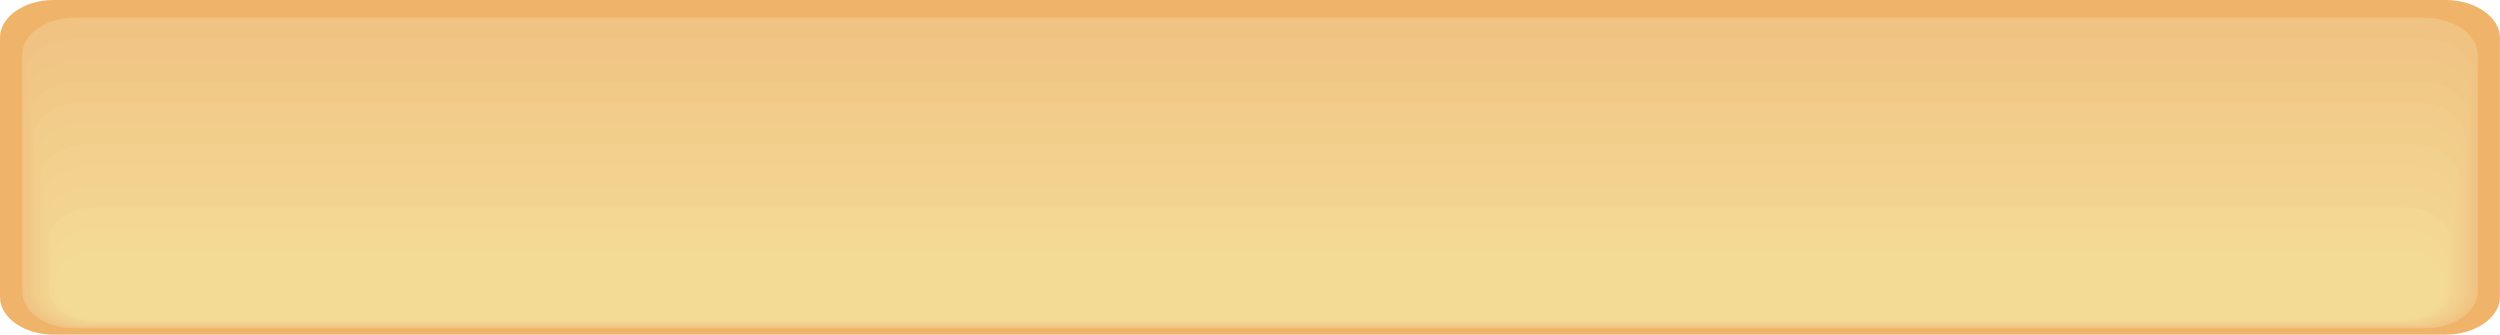 <svg width="455" height="61" viewBox="0 0 455 61" fill="none" xmlns="http://www.w3.org/2000/svg">
<path fill-rule="evenodd" clip-rule="evenodd" d="M9.761 0H445.084C450.49 0 454.995 3.104 454.995 6.854V54.055C454.995 57.805 450.49 60.908 445.084 60.908H9.761C4.355 60.908 0 57.805 0 54.055V6.854C0 3.104 4.355 0 9.761 0Z" fill="#EFB469"/>
<path fill-rule="evenodd" clip-rule="evenodd" d="M13.516 3.233H441.332C446.587 3.233 450.942 6.337 450.942 9.958V53.02C450.942 56.77 446.587 59.745 441.332 59.745H13.516C8.26 59.745 4.055 56.77 4.055 53.02V9.958C4.055 6.337 8.26 3.233 13.516 3.233Z" fill="#F1C383"/>
<path fill-rule="evenodd" clip-rule="evenodd" d="M13.966 7.113C156.321 7.113 298.676 7.113 441.031 7.113C446.136 7.113 450.341 10.087 450.341 13.708C450.341 26.769 450.341 39.959 450.341 53.02C450.341 56.641 446.136 59.615 441.031 59.615C298.676 59.615 156.321 59.615 13.966 59.615C8.71 59.615 4.506 56.641 4.506 53.02C4.506 39.959 4.506 26.769 4.506 13.708C4.506 10.087 8.71 7.113 13.966 7.113Z" fill="#F1C585"/>
<path fill-rule="evenodd" clip-rule="evenodd" d="M14.416 10.992C156.471 10.992 298.525 10.992 440.58 10.992C445.685 10.992 449.89 13.837 449.89 17.458C449.89 29.355 449.89 41.123 449.89 52.891C449.89 56.511 445.685 59.486 440.58 59.486C298.525 59.486 156.471 59.486 14.416 59.486C9.311 59.486 5.106 56.511 5.106 52.891C5.106 41.123 5.106 29.355 5.106 17.458C5.106 13.837 9.311 10.992 14.416 10.992Z" fill="#F1C786"/>
<path fill-rule="evenodd" clip-rule="evenodd" d="M14.867 14.742C156.621 14.742 298.375 14.742 440.129 14.742C445.235 14.742 449.289 17.717 449.289 21.208C449.289 31.812 449.289 42.287 449.289 52.891C449.289 56.382 445.084 59.357 440.129 59.357C298.375 59.357 156.621 59.357 14.867 59.357C9.761 59.357 5.557 56.382 5.557 52.891C5.557 42.287 5.557 31.812 5.557 21.208C5.557 17.717 9.761 14.742 14.867 14.742Z" fill="#F2CA88"/>
<path fill-rule="evenodd" clip-rule="evenodd" d="M15.167 18.622C156.771 18.622 298.225 18.622 439.679 18.622C444.634 18.622 448.689 21.466 448.689 24.958C448.689 34.269 448.689 43.58 448.689 52.761C448.689 56.382 444.634 59.227 439.679 59.227C298.225 59.227 156.771 59.227 15.167 59.227C10.212 59.227 6.157 56.382 6.157 52.761C6.157 43.58 6.157 34.269 6.157 24.958C6.157 21.466 10.212 18.622 15.167 18.622Z" fill="#F2CC8A"/>
<path fill-rule="evenodd" clip-rule="evenodd" d="M15.618 22.501C156.921 22.501 298.075 22.501 439.228 22.501C444.184 22.501 448.238 25.346 448.238 28.709C448.238 36.726 448.238 44.744 448.238 52.762C448.238 56.253 444.184 59.098 439.228 59.098C298.075 59.098 156.921 59.098 15.618 59.098C10.662 59.098 6.608 56.253 6.608 52.762C6.608 44.744 6.608 36.726 6.608 28.709C6.608 25.217 10.662 22.501 15.618 22.501Z" fill="#F2CE8B"/>
<path fill-rule="evenodd" clip-rule="evenodd" d="M16.068 26.251C156.921 26.251 297.924 26.251 438.778 26.251C443.733 26.251 447.637 29.096 447.637 32.458C447.637 39.183 447.637 45.907 447.637 52.761C447.637 56.124 443.733 58.969 438.778 58.969C297.924 58.969 156.921 58.969 16.068 58.969C11.263 58.969 7.208 56.124 7.208 52.761C7.208 45.907 7.208 39.183 7.208 32.458C7.208 29.096 11.263 26.251 16.068 26.251Z" fill="#F2D08D"/>
<path fill-rule="evenodd" clip-rule="evenodd" d="M16.519 30.131C157.071 30.131 297.774 30.131 438.327 30.131C443.283 30.131 447.187 32.847 447.187 36.209C447.187 41.77 447.187 47.201 447.187 52.632C447.187 55.994 443.132 58.839 438.327 58.839C297.774 58.839 157.071 58.839 16.519 58.839C11.713 58.839 7.809 55.994 7.809 52.632C7.809 47.201 7.809 41.77 7.809 36.209C7.809 32.847 11.713 30.131 16.519 30.131Z" fill="#F2D28E"/>
<path fill-rule="evenodd" clip-rule="evenodd" d="M16.969 34.01C157.222 34.01 297.625 34.01 438.027 34.01C442.682 34.01 446.587 36.726 446.587 40.088C446.587 44.226 446.587 48.364 446.587 52.632C446.587 55.865 442.682 58.71 438.027 58.71C297.625 58.71 157.222 58.71 16.969 58.71C12.164 58.71 8.26 55.865 8.26 52.632C8.26 48.364 8.26 44.226 8.26 40.088C8.26 36.726 12.164 34.01 16.969 34.01Z" fill="#F2D490"/>
<path fill-rule="evenodd" clip-rule="evenodd" d="M17.419 37.761C157.372 37.761 297.474 37.761 437.577 37.761C442.232 37.761 446.136 40.476 446.136 43.838C446.136 46.683 446.136 49.658 446.136 52.503C446.136 55.865 442.232 58.581 437.577 58.581C297.474 58.581 157.372 58.581 17.419 58.581C12.614 58.581 8.86 55.865 8.86 52.503C8.86 49.658 8.86 46.683 8.86 43.838C8.86 40.476 12.614 37.761 17.419 37.761Z" fill="#F3D792"/>
<path fill-rule="evenodd" clip-rule="evenodd" d="M17.72 41.64C157.522 41.64 297.324 41.64 437.126 41.64C441.781 41.64 445.535 44.356 445.535 47.589C445.535 49.141 445.535 50.822 445.535 52.503C445.535 55.736 441.781 58.452 437.126 58.452C297.324 58.452 157.522 58.452 17.72 58.452C13.215 58.452 9.311 55.736 9.311 52.503C9.311 50.822 9.311 49.141 9.311 47.589C9.311 44.227 13.215 41.64 17.72 41.64Z" fill="#F3D993"/>
<path fill-rule="evenodd" clip-rule="evenodd" d="M18.171 45.39H436.676C441.331 45.39 445.085 48.106 445.085 51.339V52.373C445.085 55.606 441.181 58.192 436.676 58.192H18.171C13.666 58.192 9.912 55.606 9.912 52.373V51.339C9.912 48.106 13.666 45.39 18.171 45.39Z" fill="#F3DB95"/>
</svg>
